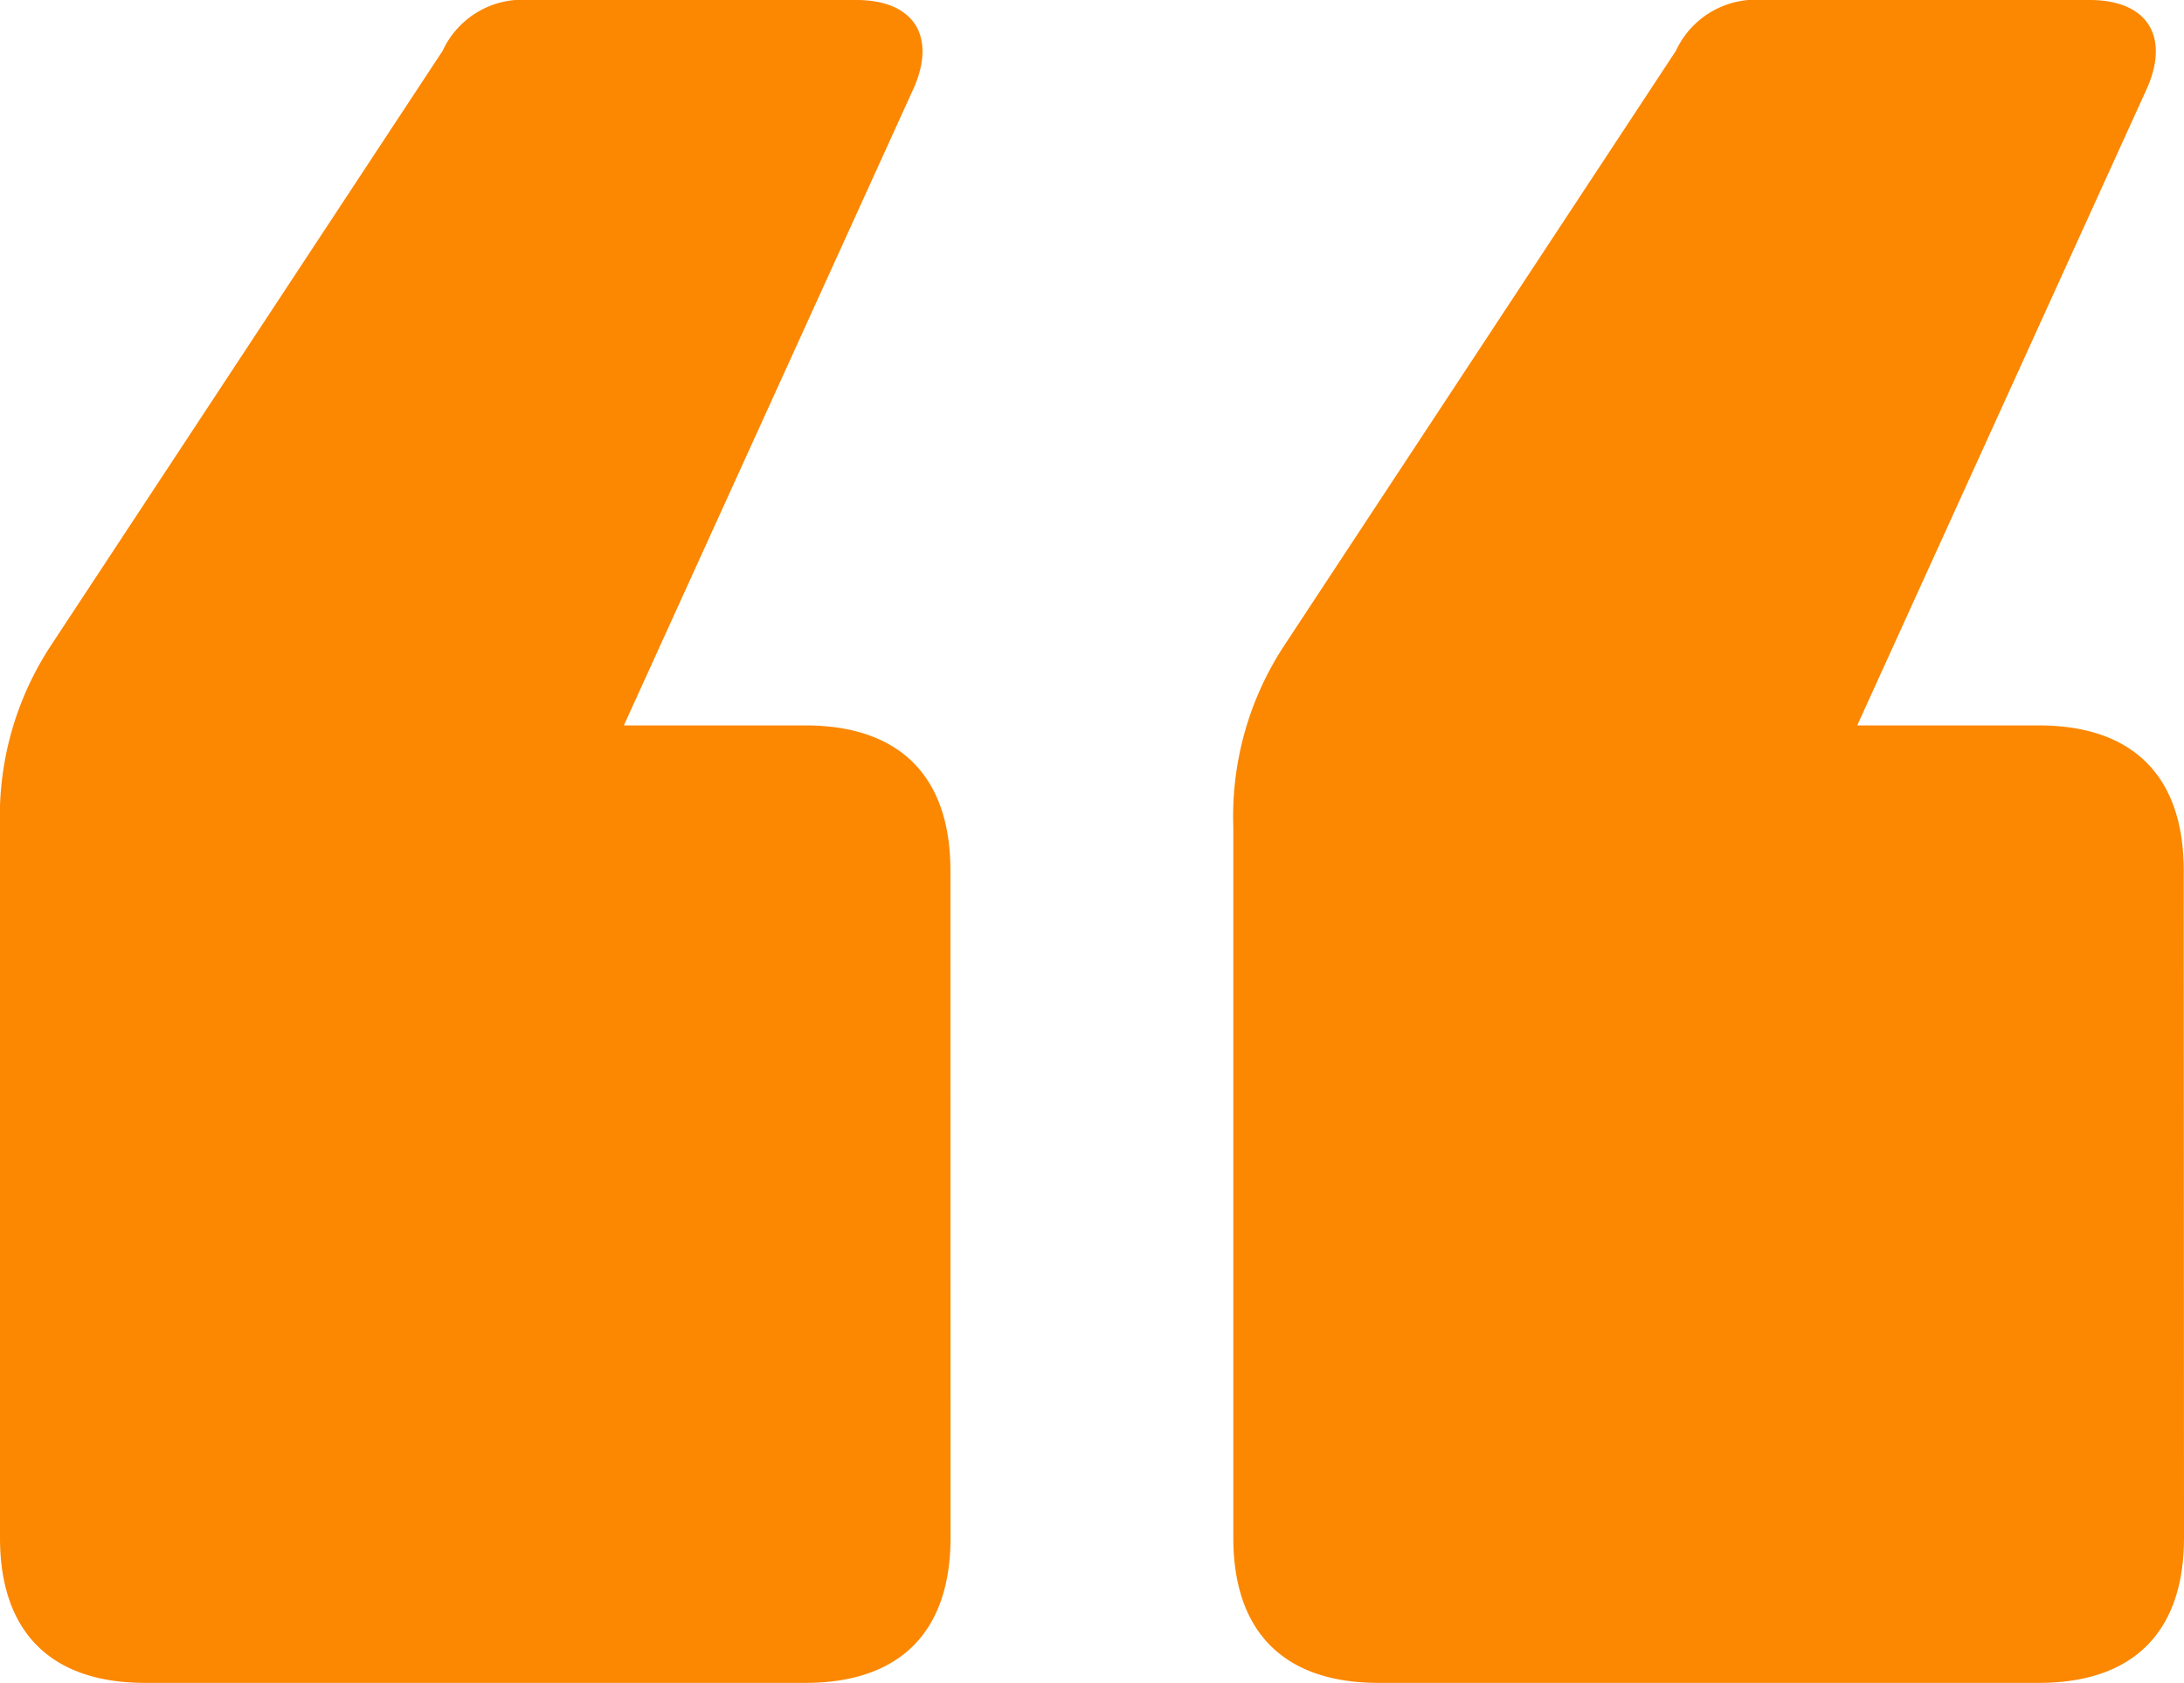 <svg xmlns="http://www.w3.org/2000/svg" width="59.422" height="45.799" viewBox="0 0 59.422 45.799">
  <g id="Group_1859" data-name="Group 1859" transform="translate(-83.996 -94.514)">
    <path id="Path_2104" data-name="Path 2104" d="M109.858,136.365c0,2.567-1.382,3.948-3.949,3.948H87.944c-2.564,0-3.948-1.381-3.948-3.948V117.018a8.465,8.465,0,0,1,1.383-4.933L96.04,95.895a2.392,2.392,0,0,1,2.367-1.381h8.884c1.579,0,2.172.988,1.579,2.369l-7.9,17.373h4.936c2.567,0,3.949,1.382,3.949,3.949Zm33.56,0c0,2.567-1.381,3.948-3.948,3.948H121.5c-2.564,0-3.948-1.381-3.948-3.948V117.018a8.465,8.465,0,0,1,1.383-4.933l10.66-16.19a2.394,2.394,0,0,1,2.37-1.381h8.881c1.581,0,2.172.988,1.581,2.369l-7.9,17.373h4.936c2.567,0,3.948,1.382,3.948,3.949Z" transform="translate(0 0)" fill="#fc8701"/>
  </g>
</svg>
